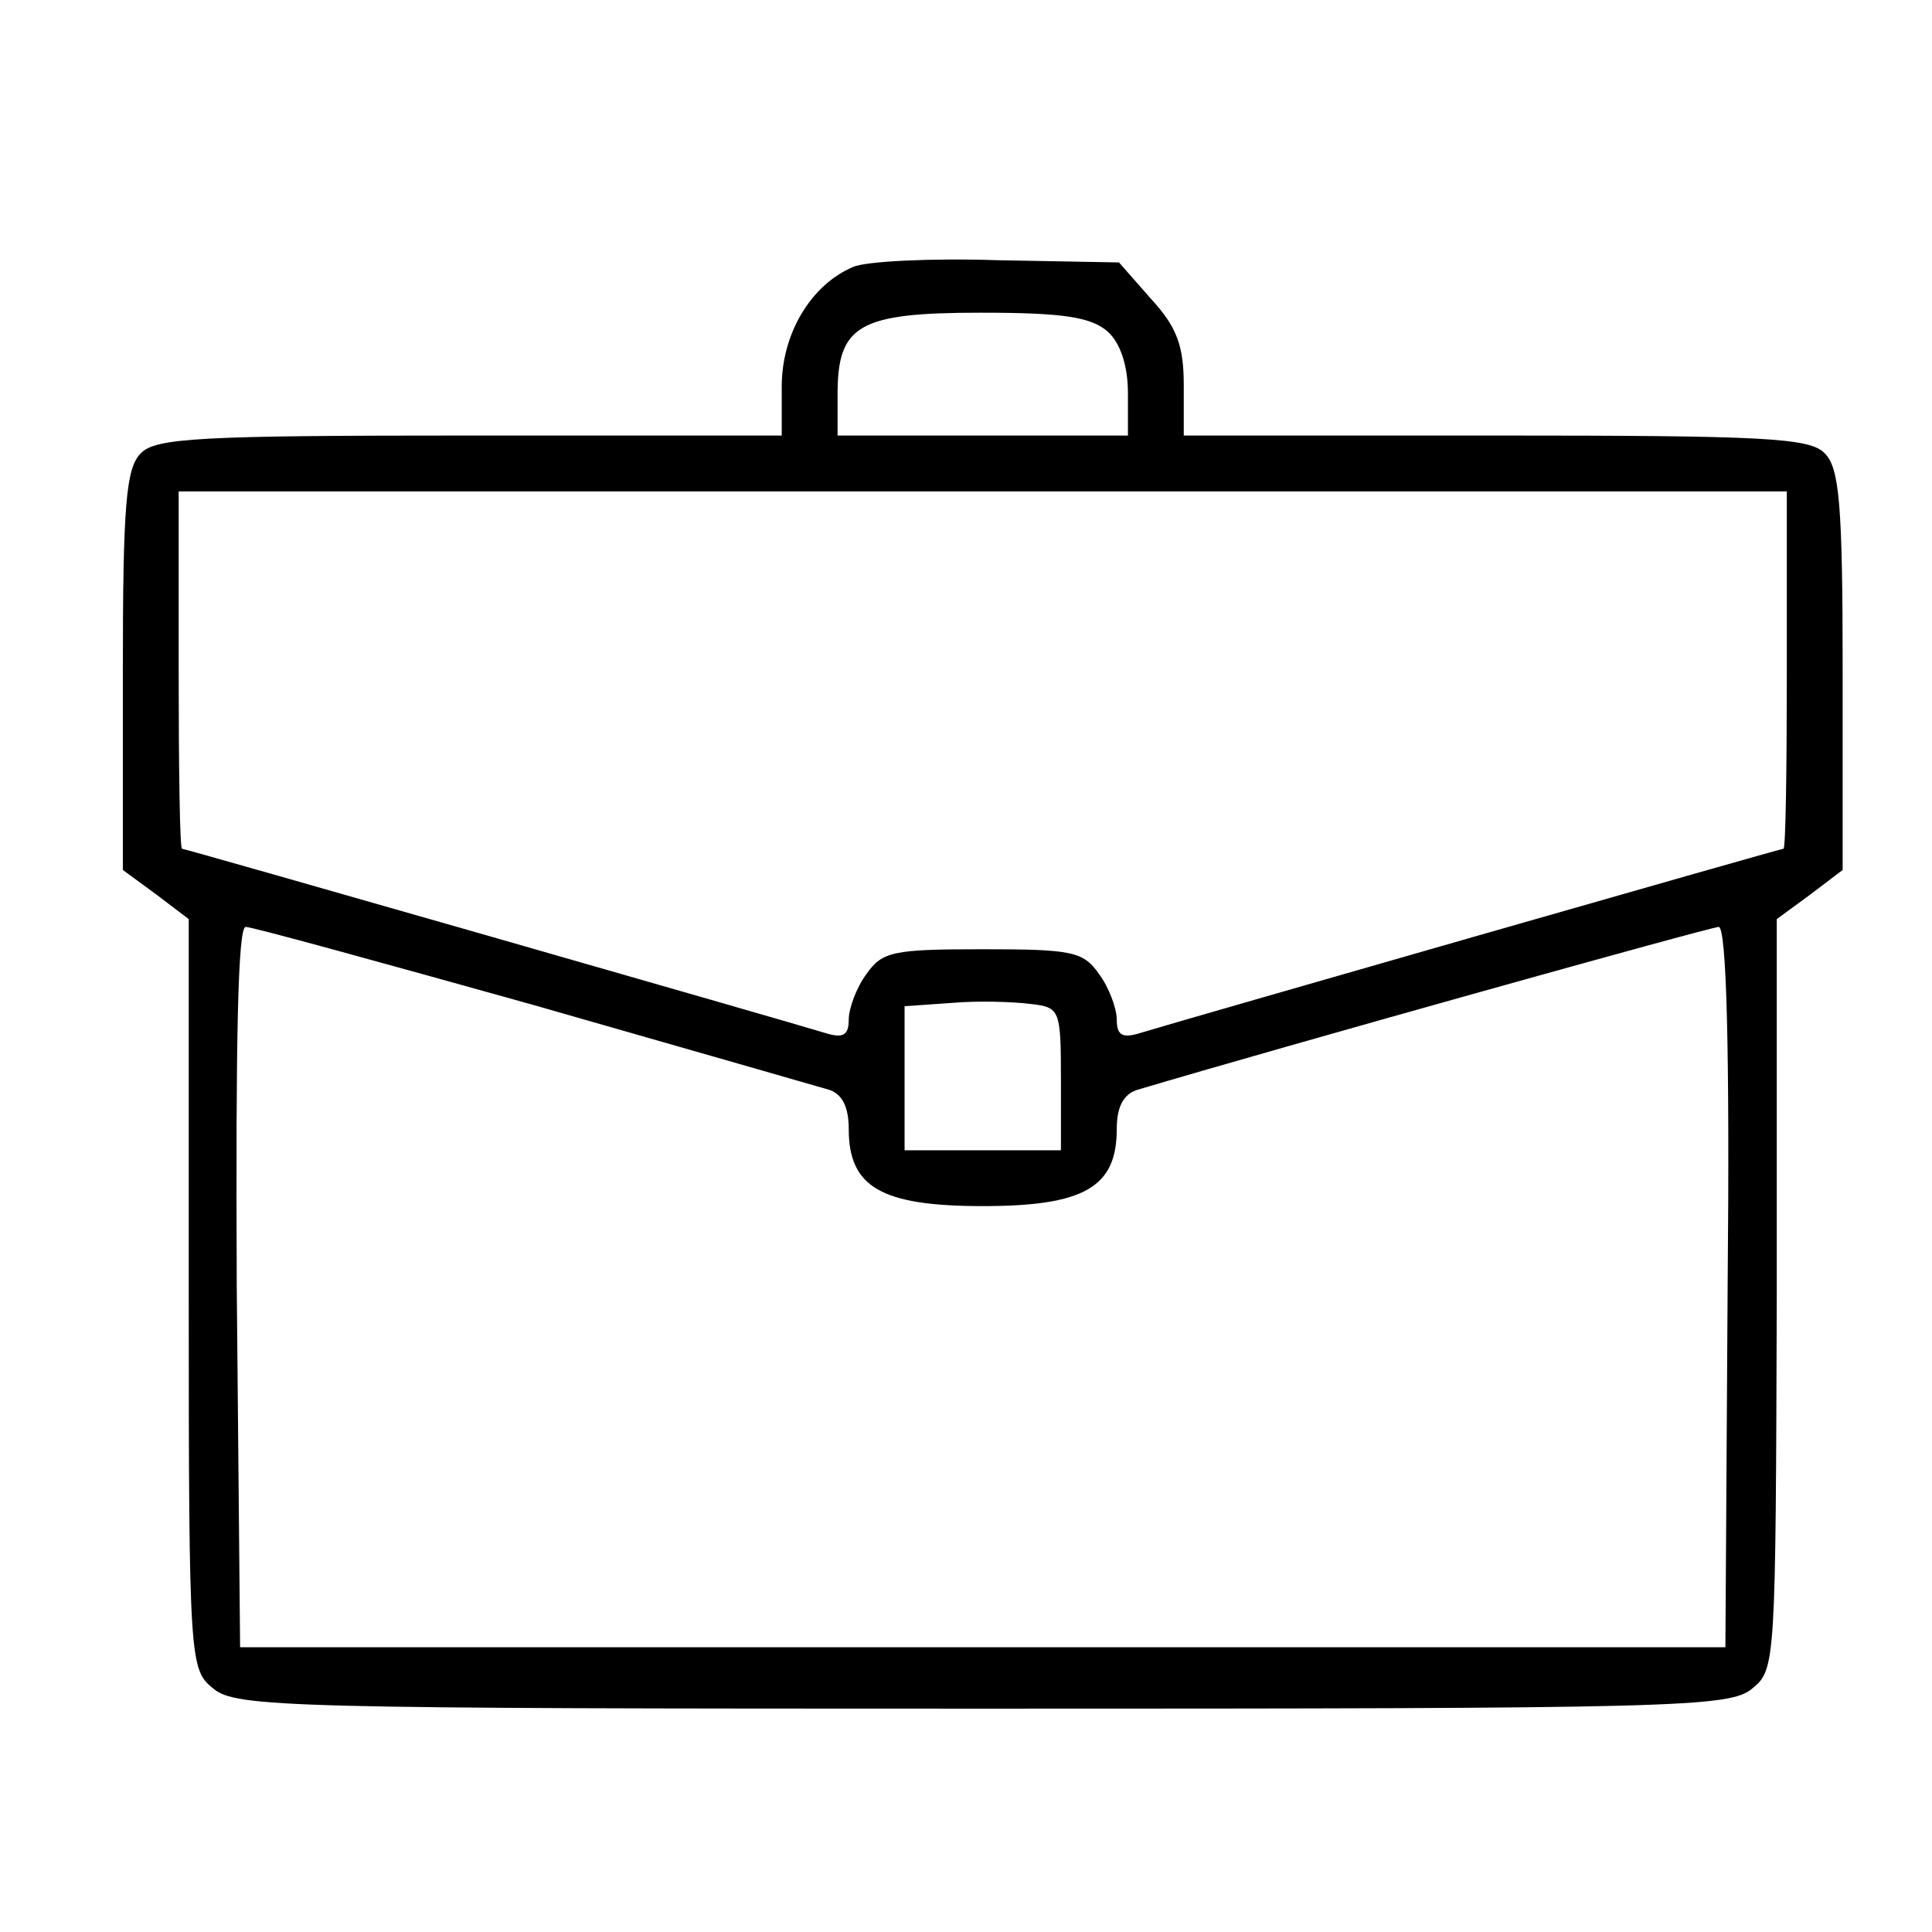 <?xml version="1.0" standalone="no"?>
<!DOCTYPE svg PUBLIC "-//W3C//DTD SVG 20010904//EN"
 "http://www.w3.org/TR/2001/REC-SVG-20010904/DTD/svg10.dtd">
<svg version="1.0" xmlns="http://www.w3.org/2000/svg"
 width="173pt" height="173pt" viewBox="0 0 173 173"
 preserveAspectRatio="xMidYMid meet">
 
 <style>
	 g {
      fill: black;
    }
    @media (prefers-color-scheme: dark) {
      g {
        fill: white;
      }
    }
 </style>

<g transform="translate(0,173) scale(0.1,-0.1)"
 stroke="none">
<path d="M764 1491 c-38 -16 -64 -60 -64 -107 l0 -44 -279 0 c-241 0 -282 -2
-295 -16 -13 -13 -16 -45 -16 -194 l0 -179 30 -22 29 -22 0 -336 c0 -331 1
-336 22 -353 20 -17 68 -18 689 -18 621 0 669 1 689 18 21 17 21 22 22 353 l0
336 30 22 29 22 0 179 c0 149 -3 181 -16 194 -13 14 -54 16 -295 16 l-279 0 0
45 c0 35 -6 52 -29 77 l-29 33 -109 2 c-59 2 -118 -1 -129 -6z m228 -58 c11
-10 18 -30 18 -55 l0 -38 -130 0 -130 0 0 37 c0 62 19 73 128 73 75 0 99 -4
114 -17z m608 -303 c0 -88 -1 -160 -3 -160 -3 0 -547 -156 -576 -165 -16 -5
-21 -2 -21 12 0 10 -7 29 -16 41 -14 20 -24 22 -104 22 -80 0 -90 -2 -104 -22
-9 -12 -16 -31 -16 -41 0 -14 -5 -17 -21 -12 -29 9 -573 165 -576 165 -2 0 -3
72 -3 160 l0 160 720 0 720 0 0 -160z m-1122 -300 c136 -39 255 -73 265 -76
11 -4 17 -15 17 -35 0 -52 29 -69 120 -69 91 0 120 17 120 69 0 20 6 31 18 35
131 39 514 146 521 146 7 0 10 -111 8 -322 l-2 -323 -665 0 -665 0 -3 323 c-1
222 1 322 8 322 6 0 122 -32 258 -70z m472 -66 l0 -64 -70 0 -70 0 0 64 0 65
43 3 c23 2 54 1 70 -1 26 -3 27 -5 27 -67z"/>
</g>
</svg>
